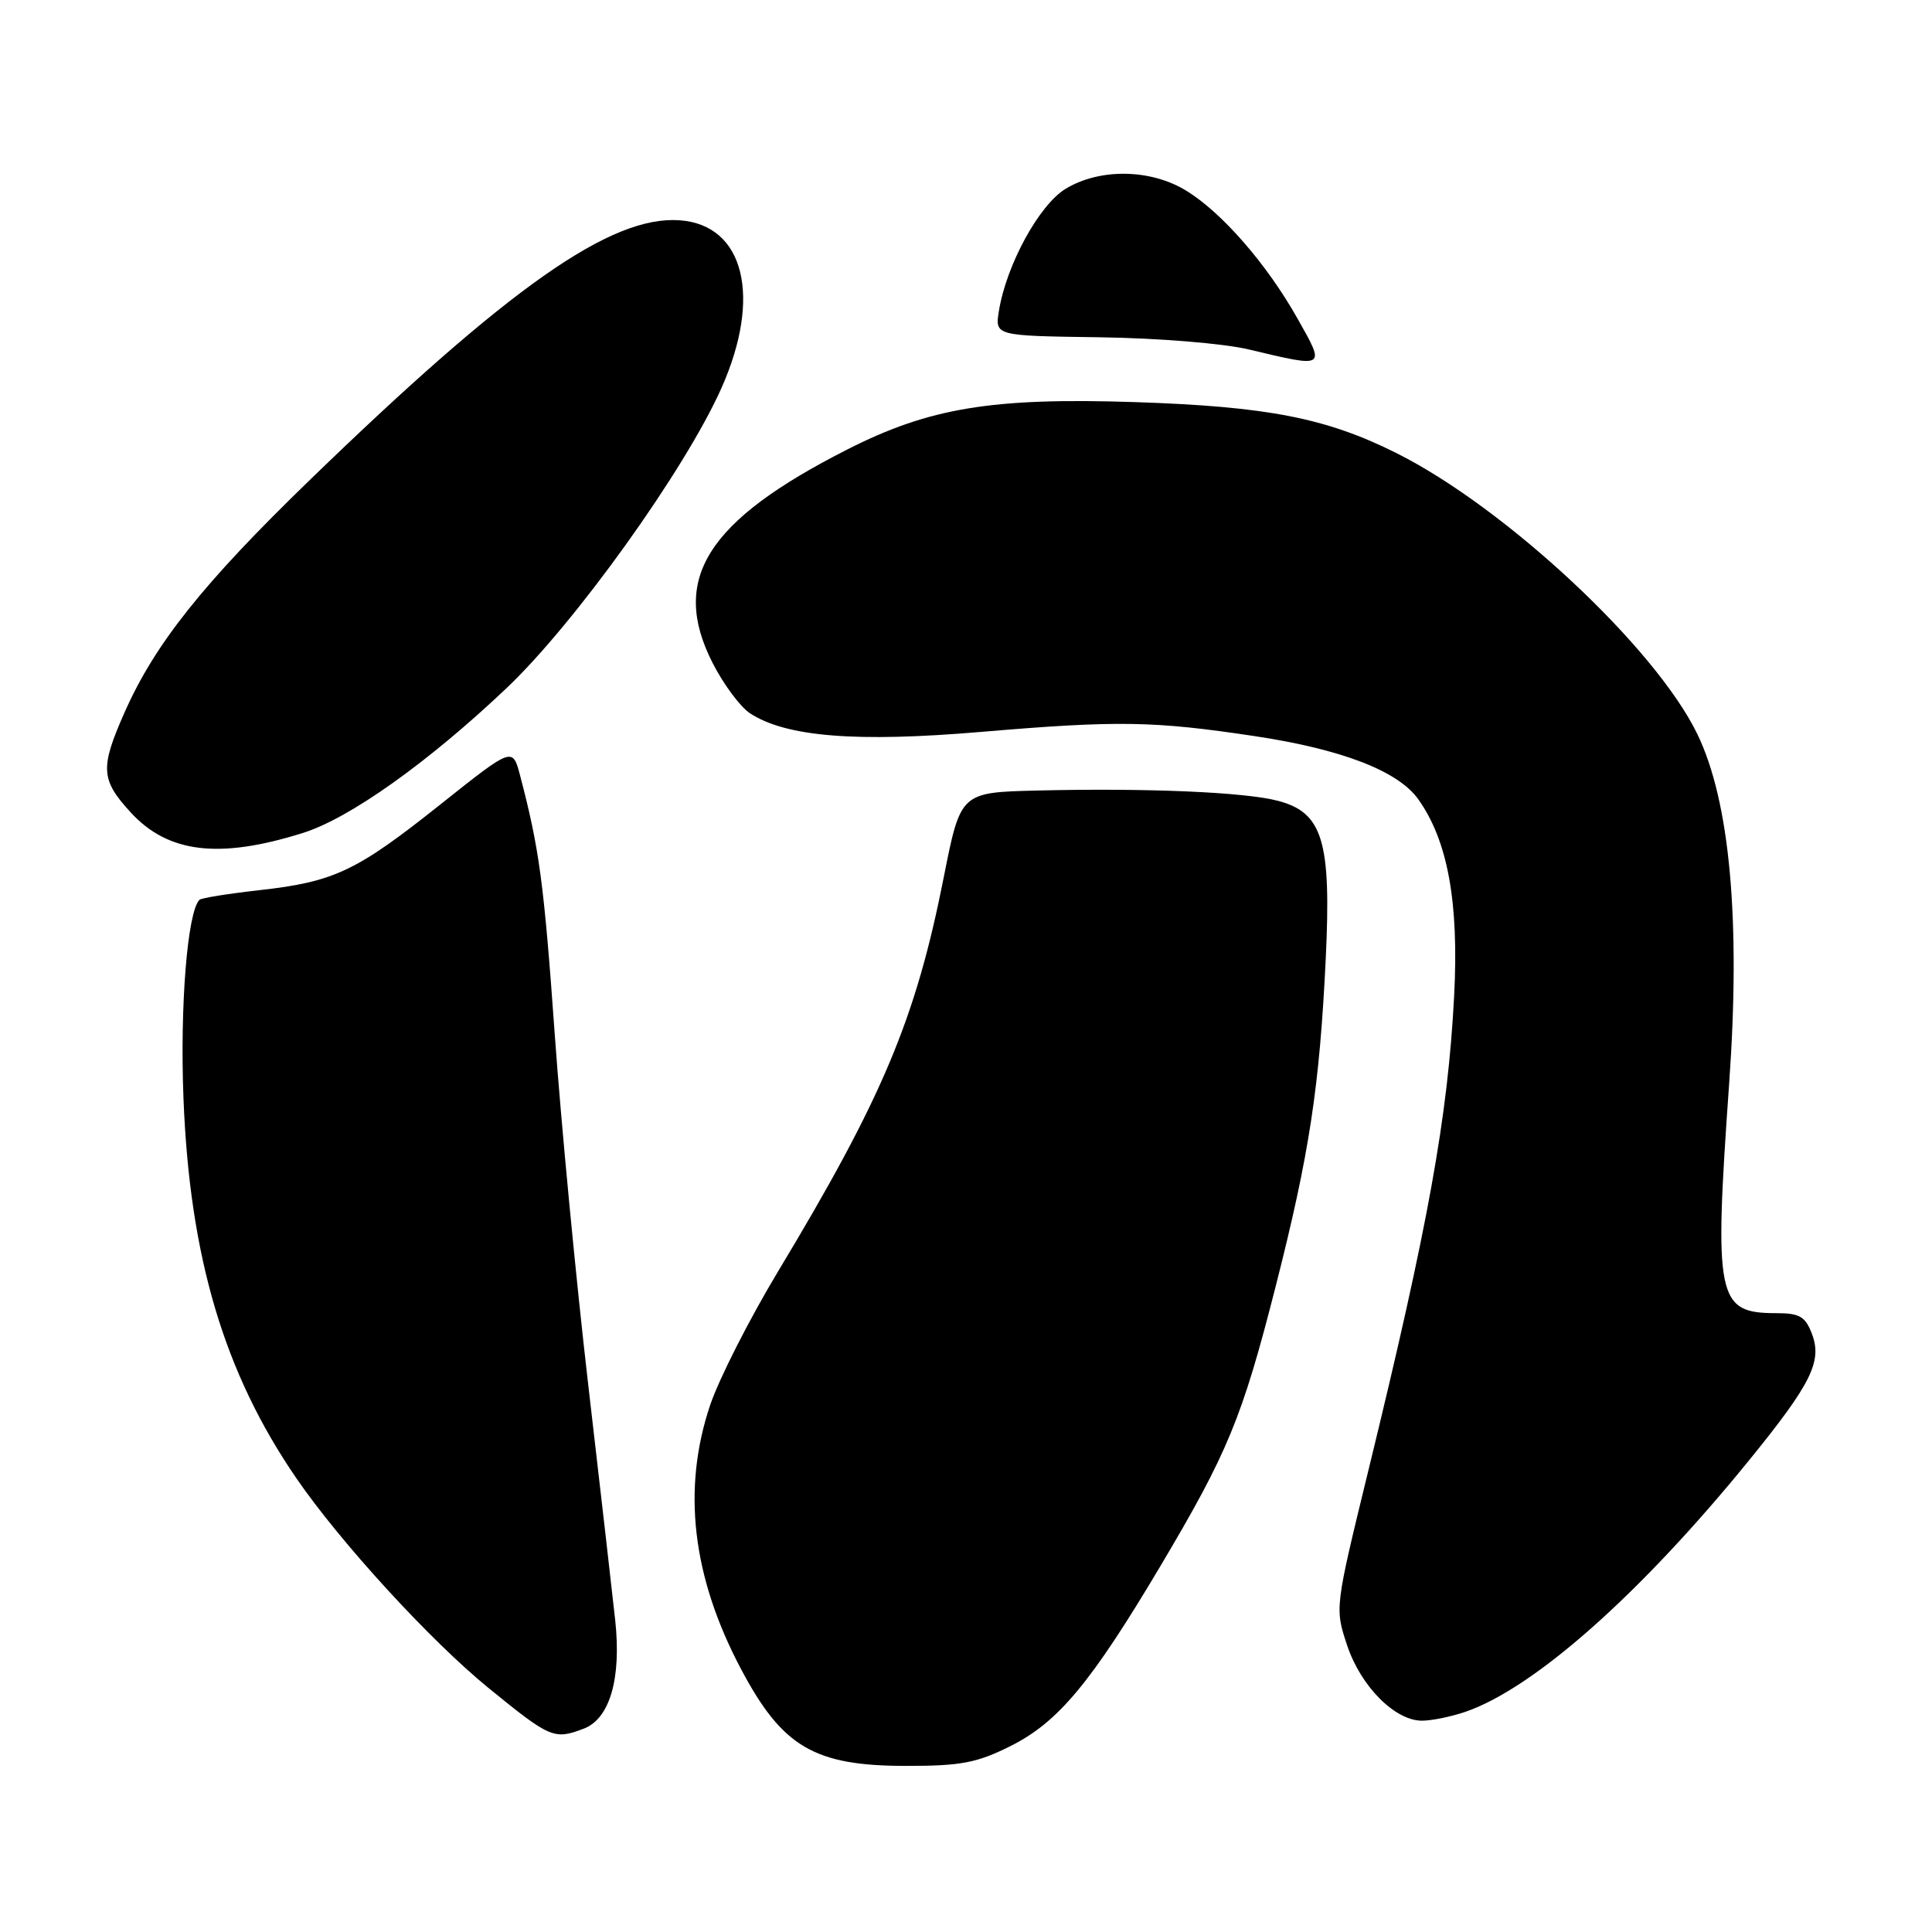 <?xml version="1.0" encoding="UTF-8" standalone="no"?>
<!DOCTYPE svg PUBLIC "-//W3C//DTD SVG 1.1//EN" "http://www.w3.org/Graphics/SVG/1.1/DTD/svg11.dtd" >
<svg xmlns="http://www.w3.org/2000/svg" xmlns:xlink="http://www.w3.org/1999/xlink" version="1.1" viewBox="0 0 256 256">
 <g >
 <path fill="currentColor"
d=" M 133.88 231.37 C 140.19 228.23 144.55 223.00 153.72 207.58 C 162.69 192.49 164.59 187.89 169.02 170.50 C 173.50 152.92 174.85 144.05 175.67 127.00 C 176.41 111.43 175.27 107.67 169.33 106.11 C 164.91 104.95 151.94 104.40 137.39 104.75 C 127.28 105.00 127.28 105.00 125.05 116.25 C 121.33 135.07 116.94 145.49 103.02 168.60 C 99.28 174.82 95.27 182.72 94.11 186.15 C 90.35 197.28 91.70 208.91 98.19 221.16 C 103.66 231.49 107.90 233.99 120.05 233.99 C 127.29 234.00 129.42 233.60 133.88 231.37 Z  M 77.34 229.06 C 80.80 227.75 82.35 222.43 81.52 214.70 C 81.15 211.29 79.54 197.23 77.94 183.46 C 76.34 169.69 74.34 148.77 73.50 136.96 C 72.07 116.95 71.47 112.50 68.91 102.74 C 67.92 98.98 67.92 98.98 58.37 106.58 C 47.20 115.47 44.31 116.84 34.32 117.96 C 30.22 118.42 26.67 118.99 26.43 119.23 C 24.84 120.83 23.83 133.24 24.31 145.50 C 25.13 166.56 29.68 181.90 39.26 195.86 C 45.08 204.35 57.03 217.39 64.71 223.65 C 72.92 230.34 73.42 230.55 77.34 229.06 Z  M 194.10 226.85 C 203.22 223.75 217.30 211.28 231.76 193.50 C 240.01 183.35 241.48 180.39 240.09 176.74 C 239.21 174.44 238.46 174.00 235.35 174.00 C 227.49 174.00 227.10 172.10 229.12 143.60 C 230.66 121.98 229.23 106.20 224.91 97.28 C 219.38 85.84 199.53 67.30 185.04 60.04 C 175.73 55.38 167.94 53.86 150.37 53.28 C 131.49 52.66 123.13 54.03 112.25 59.57 C 93.66 69.01 88.79 76.73 94.40 87.80 C 95.84 90.64 98.08 93.66 99.37 94.51 C 104.15 97.64 113.44 98.39 130.00 96.98 C 148.09 95.45 152.81 95.52 166.25 97.54 C 177.77 99.27 185.27 102.16 187.93 105.91 C 191.84 111.39 193.33 119.58 192.68 131.99 C 191.84 148.07 189.26 162.31 181.33 194.79 C 176.87 213.06 176.86 213.08 178.50 218.01 C 180.31 223.45 184.83 228.00 188.43 228.00 C 189.68 228.00 192.23 227.48 194.10 226.85 Z  M 40.17 110.36 C 46.33 108.42 56.73 101.03 67.10 91.20 C 76.19 82.60 90.80 62.20 95.60 51.41 C 100.98 39.32 98.62 29.82 90.08 29.19 C 80.97 28.52 67.50 37.98 41.01 63.64 C 26.88 77.33 20.52 85.32 16.50 94.41 C 13.25 101.76 13.34 103.31 17.31 107.64 C 22.27 113.05 29.06 113.86 40.17 110.36 Z  M 171.95 42.25 C 167.87 35.00 161.92 28.16 157.17 25.26 C 152.45 22.37 145.71 22.27 141.18 25.03 C 137.68 27.17 133.34 35.12 132.36 41.21 C 131.83 44.50 131.83 44.50 145.66 44.69 C 153.48 44.80 162.11 45.50 165.50 46.31 C 175.74 48.75 175.65 48.81 171.95 42.25 Z "/>
</g>
</svg>